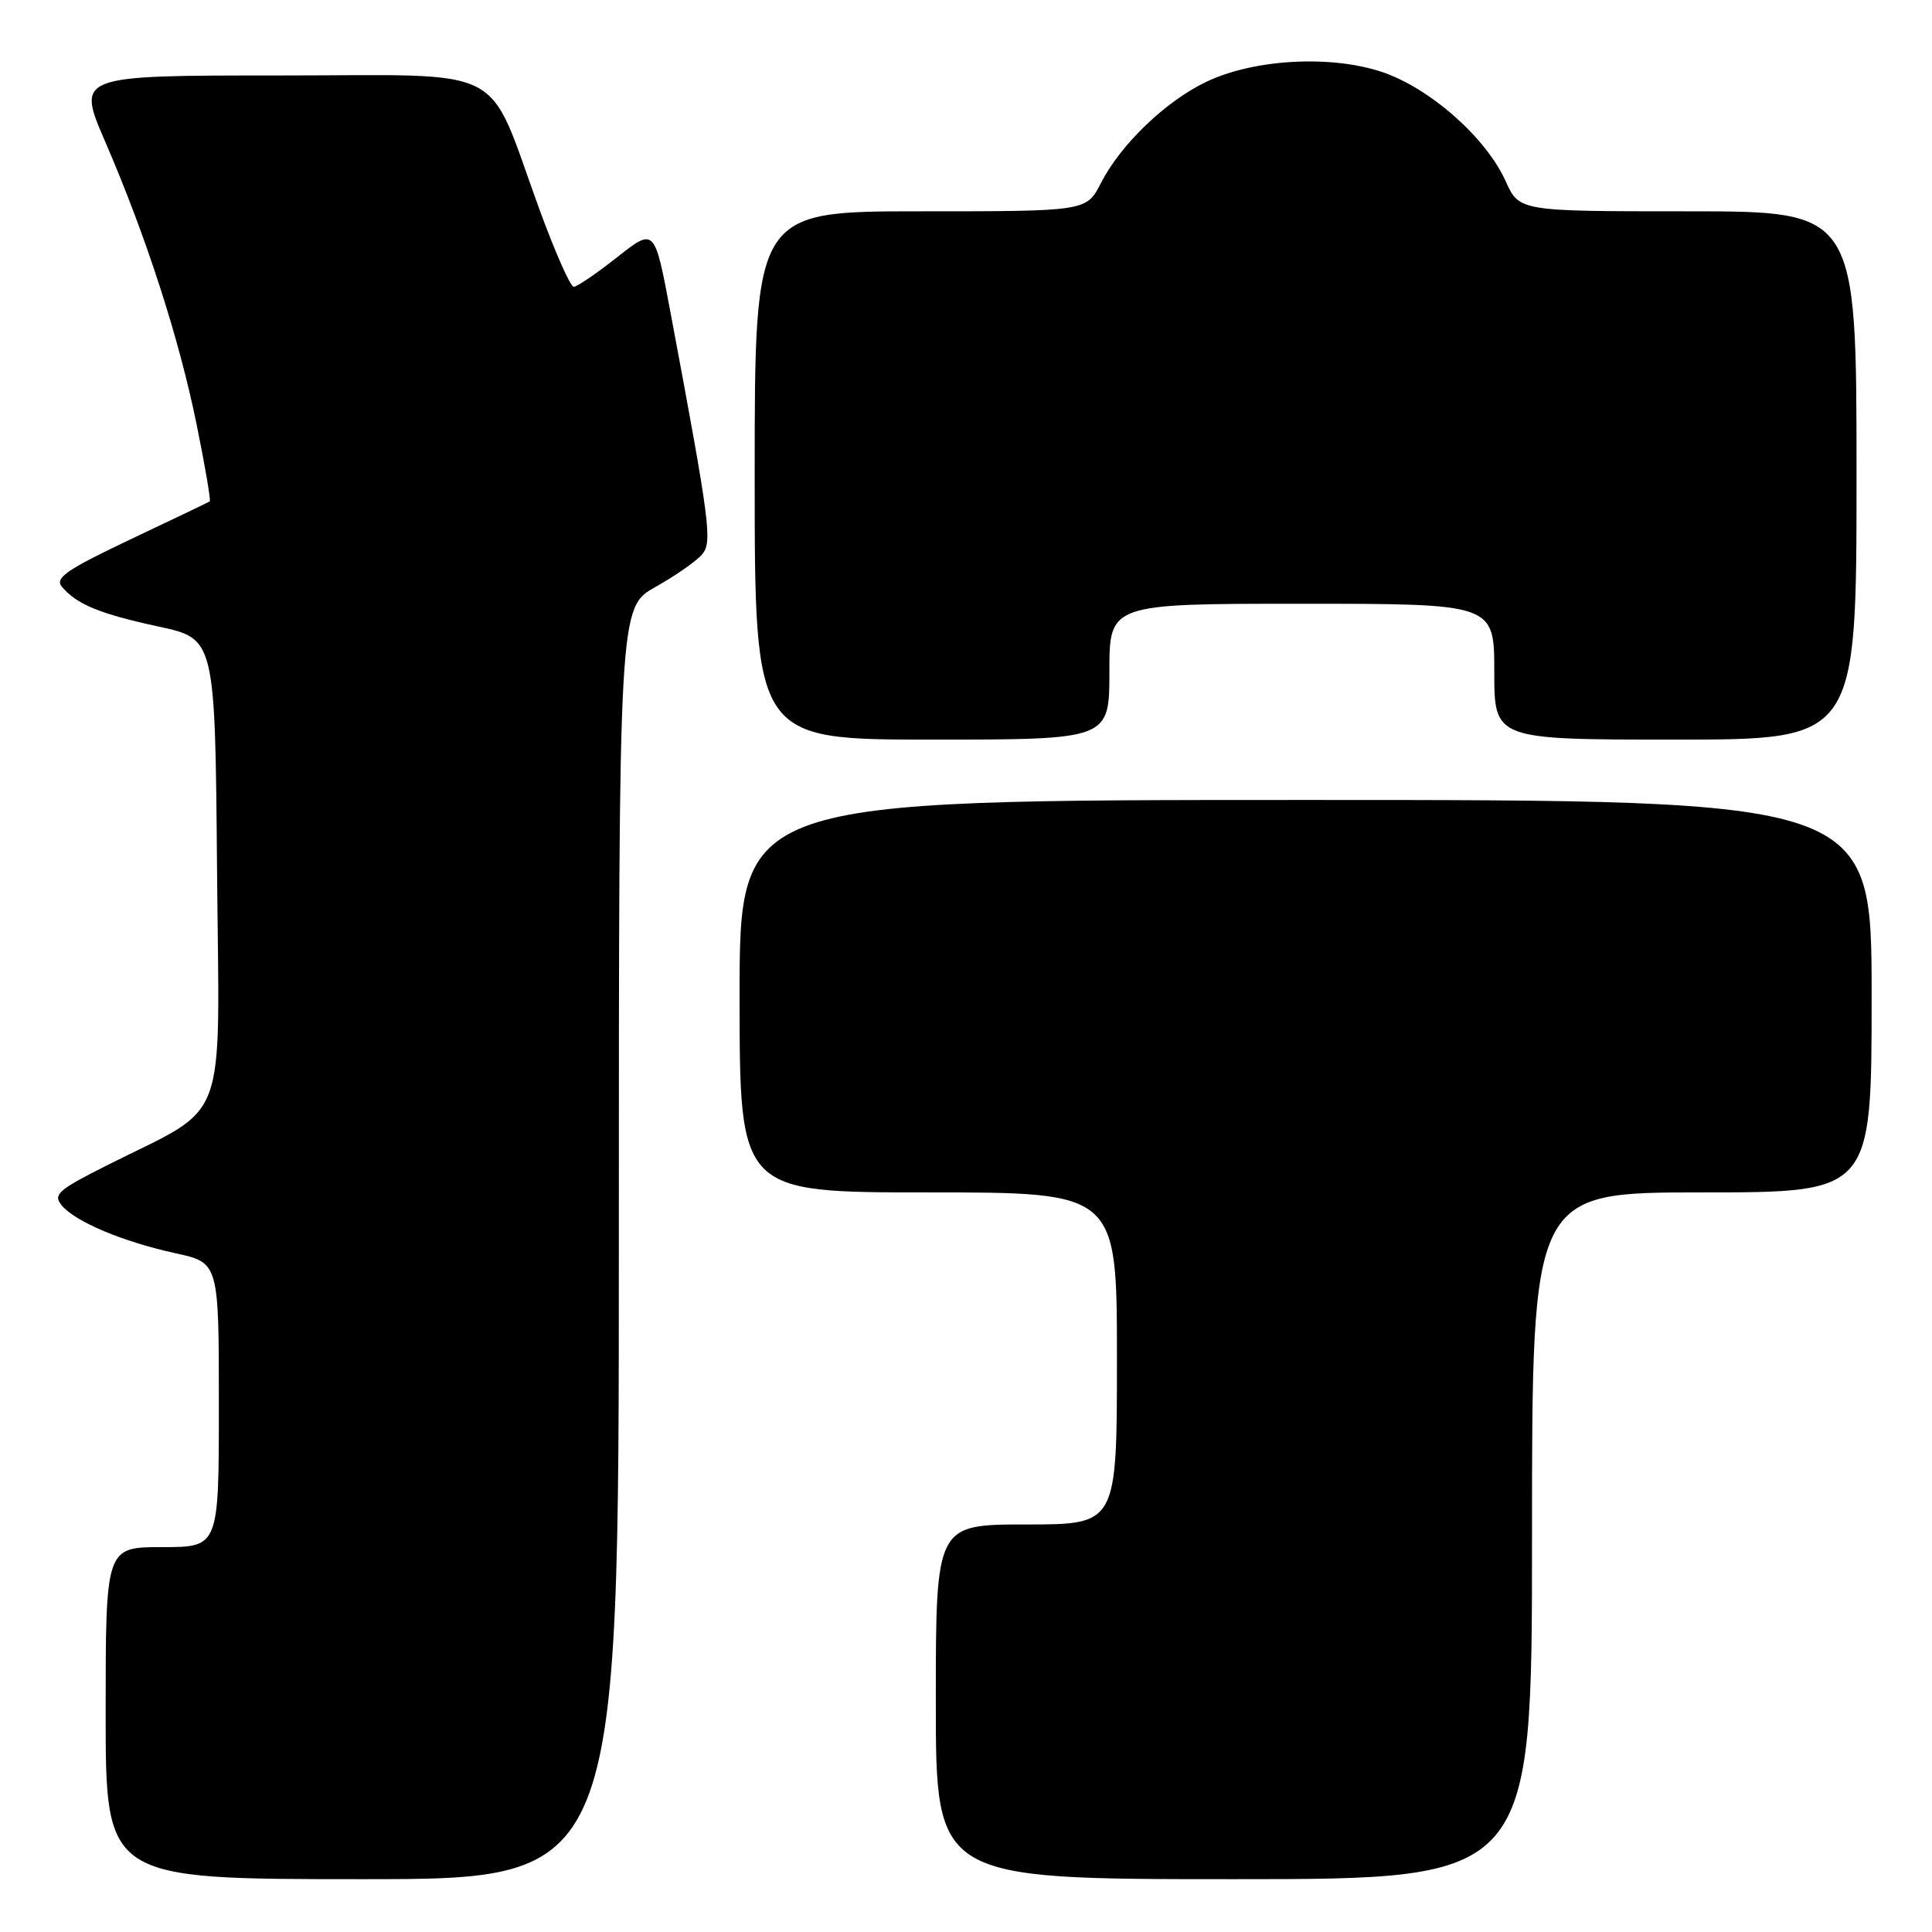 <?xml version="1.0" encoding="UTF-8" standalone="no"?>
<!DOCTYPE svg PUBLIC "-//W3C//DTD SVG 1.1//EN" "http://www.w3.org/Graphics/SVG/1.1/DTD/svg11.dtd" >
<svg xmlns="http://www.w3.org/2000/svg" xmlns:xlink="http://www.w3.org/1999/xlink" version="1.1" viewBox="0 0 256 256">
 <g >
 <path fill="currentColor"
d=" M 82.00 164.75 C 82.00 80.50 82.00 80.50 86.86 77.77 C 89.53 76.27 92.31 74.33 93.03 73.46 C 94.41 71.80 94.12 69.54 88.83 41.33 C 86.74 30.16 86.74 30.16 81.78 34.08 C 79.05 36.24 76.46 38.00 76.02 38.00 C 75.58 38.00 73.54 33.39 71.48 27.75 C 64.32 8.15 67.91 10.00 37.05 10.00 C 10.15 10.00 10.15 10.00 13.93 18.75 C 19.38 31.37 23.71 44.74 26.05 56.23 C 27.17 61.74 27.96 66.33 27.79 66.44 C 27.63 66.55 22.89 68.82 17.26 71.48 C 8.90 75.45 7.24 76.58 8.18 77.72 C 10.13 80.07 13.19 81.33 21.00 83.02 C 28.50 84.64 28.50 84.64 28.76 115.30 C 29.06 150.04 30.51 146.19 14.12 154.44 C 7.70 157.67 7.00 158.29 8.17 159.71 C 9.96 161.88 16.26 164.53 23.25 166.06 C 29.00 167.32 29.00 167.32 29.00 186.16 C 29.00 205.00 29.00 205.00 21.50 205.00 C 14.00 205.00 14.00 205.00 14.00 227.00 C 14.00 249.00 14.00 249.00 48.00 249.00 C 82.00 249.00 82.00 249.00 82.00 164.75 Z  M 203.00 203.50 C 203.00 158.00 203.00 158.00 225.50 158.00 C 248.00 158.00 248.00 158.00 248.00 132.00 C 248.00 106.00 248.00 106.00 173.00 106.00 C 98.00 106.00 98.00 106.00 98.00 132.00 C 98.00 158.00 98.00 158.00 123.00 158.00 C 148.00 158.00 148.00 158.00 148.00 180.00 C 148.00 202.00 148.00 202.00 136.00 202.00 C 124.00 202.00 124.00 202.00 124.00 225.50 C 124.00 249.00 124.00 249.00 163.50 249.00 C 203.00 249.00 203.00 249.00 203.00 203.50 Z  M 147.00 89.00 C 147.00 80.00 147.00 80.00 172.50 80.00 C 198.00 80.00 198.00 80.00 198.00 89.00 C 198.00 98.00 198.00 98.00 222.00 98.00 C 246.00 98.00 246.00 98.00 246.00 63.00 C 246.00 28.00 246.00 28.00 223.65 28.00 C 201.30 28.00 201.30 28.00 199.50 23.99 C 196.89 18.21 189.42 11.63 183.07 9.52 C 176.22 7.25 166.03 7.84 159.76 10.88 C 154.38 13.48 148.50 19.15 145.88 24.25 C 143.96 28.00 143.96 28.00 121.98 28.00 C 100.00 28.00 100.00 28.00 100.00 63.00 C 100.00 98.00 100.00 98.00 123.50 98.00 C 147.00 98.00 147.00 98.00 147.00 89.00 Z "/>
</g>
</svg>